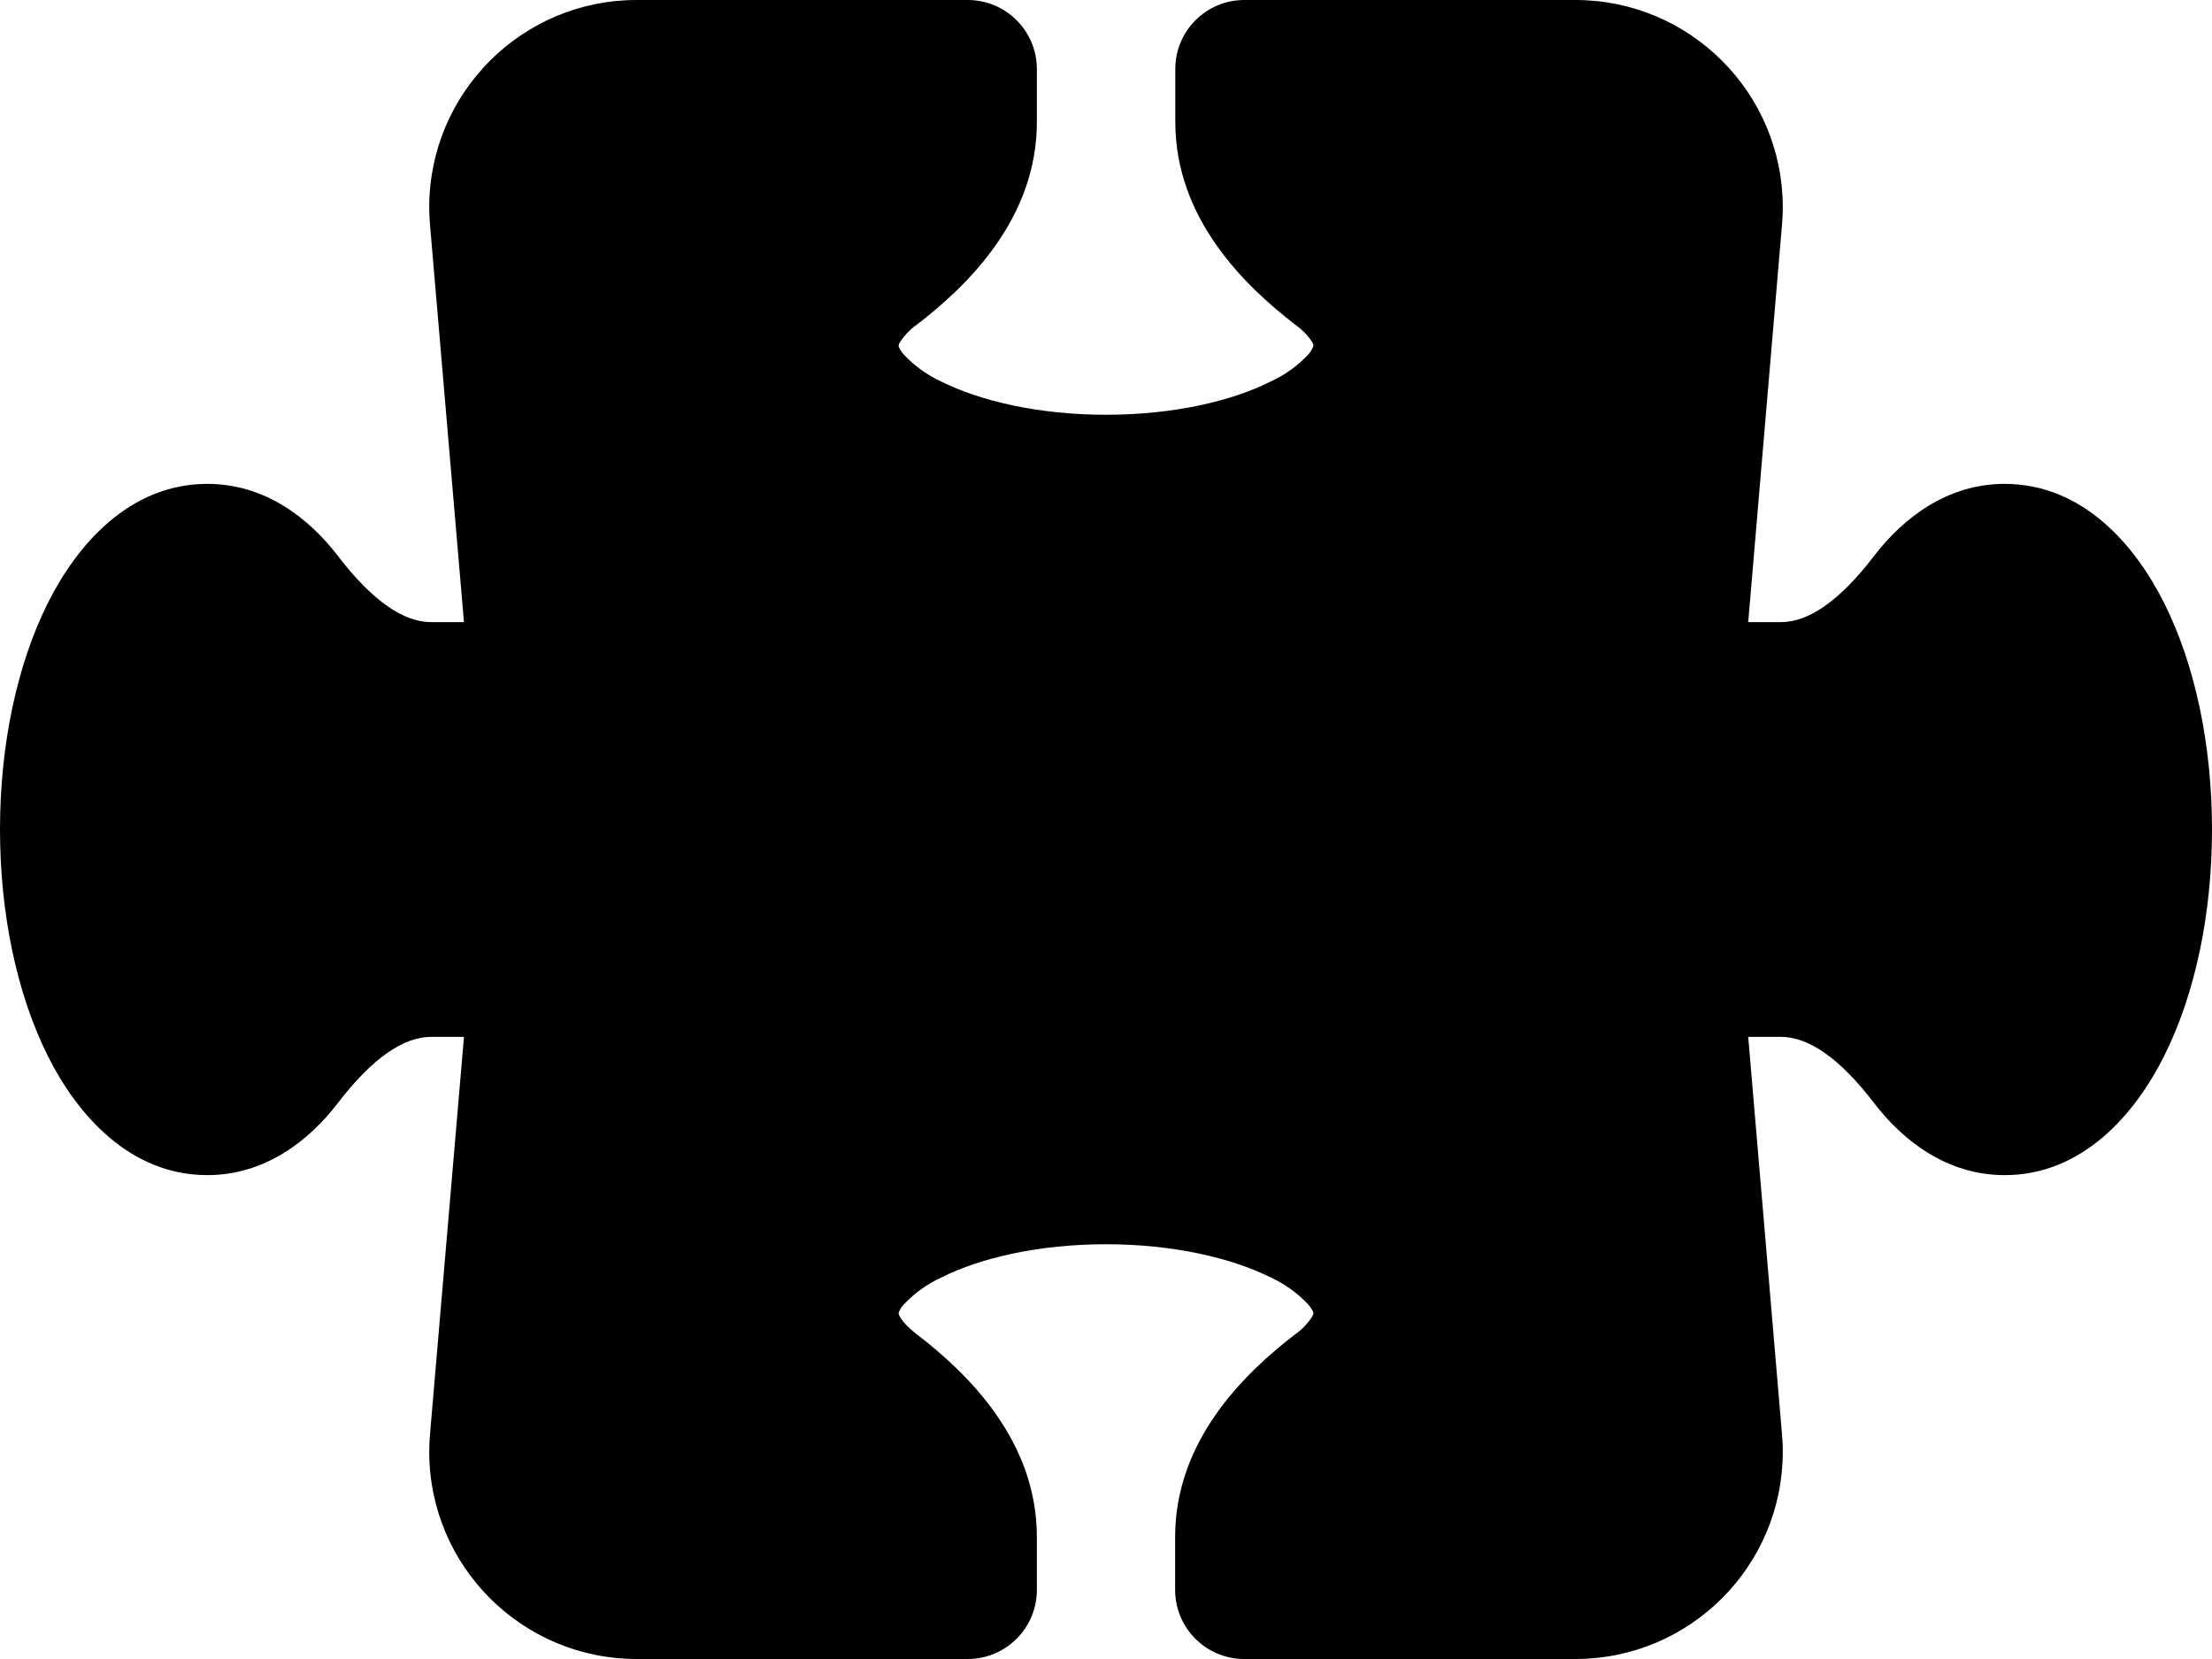 ﻿<?xml version="1.0" encoding="utf-8"?>
<svg version="1.1" xmlns:xlink="http://www.w3.org/1999/xlink" width="24px" height="18px" xmlns="http://www.w3.org/2000/svg">
  <defs>
    <pattern id="BGPattern" patternUnits="userSpaceOnUse" alignment="0 0" imageRepeat="None" />
    <mask fill="white" id="Clip6121">
      <path d="M 5.034 6.75  L 4.668 2.468  C 4.661 2.395  4.657 2.323  4.657 2.25  C 4.657 1.007  5.665 0  6.907 0  L 10.5 0  C 10.914 0  11.25 0.336  11.25 0.75  L 11.25 1.323  C 11.25 2.367  10.505 3.096  9.942 3.527  C 9.874 3.575  9.816 3.635  9.77 3.704  C 9.762 3.715  9.756 3.728  9.752 3.741  L 9.75 3.75  L 9.75 3.755  L 9.755 3.77  C 9.761 3.785  9.776 3.812  9.808 3.849  C 9.923 3.971  10.061 4.07  10.213 4.14  C 10.635 4.35  11.265 4.5  12 4.5  C 12.738 4.5  13.368 4.35  13.785 4.14  C 13.938 4.07  14.076 3.972  14.192 3.849  C 14.214 3.825  14.232 3.798  14.245 3.768  L 14.25 3.753  L 14.25 3.741  C 14.246 3.728  14.24 3.715  14.232 3.704  C 14.186 3.635  14.127 3.575  14.059 3.527  C 13.497 3.096  12.752 2.367  12.752 1.323  L 12.752 0.75  C 12.751 0.336  13.086 0.001  13.5 0  L 17.093 0  C 18.335 0  19.343 1.007  19.343 2.25  C 19.343 2.323  19.339 2.395  19.332 2.468  L 18.968 6.75  L 19.323 6.75  C 19.616 6.75  19.953 6.53  20.335 6.03  C 20.651 5.619  21.128 5.25  21.75 5.25  C 22.602 5.25  23.17 5.921  23.481 6.543  C 23.816 7.211  24 8.081  24 9  C 24 9.919  23.816 10.789  23.481 11.457  C 23.17 12.079  22.602 12.75  21.75 12.75  C 21.128 12.75  20.651 12.381  20.335 11.97  C 19.953 11.47  19.616 11.25  19.323 11.25  L 18.968 11.25  L 19.332 15.532  C 19.339 15.605  19.343 15.677  19.343 15.75  C 19.343 16.993  18.335 18  17.093 18  L 13.5 18  C 13.086 18  12.75 17.664  12.75 17.25  L 12.75 16.677  C 12.75 15.633  13.495 14.904  14.058 14.473  C 14.126 14.425  14.184 14.365  14.23 14.296  C 14.238 14.285  14.244 14.272  14.248 14.259  L 14.25 14.25  L 14.25 14.245  L 14.245 14.23  C 14.232 14.201  14.213 14.175  14.192 14.151  C 14.077 14.029  13.939 13.93  13.787 13.86  C 13.365 13.65  12.735 13.5  12 13.5  C 11.264 13.5  10.632 13.65  10.215 13.86  C 10.062 13.93  9.924 14.028  9.809 14.151  C 9.786 14.175  9.768 14.202  9.755 14.232  L 9.75 14.247  L 9.75 14.25  L 9.752 14.259  C 9.756 14.272  9.762 14.285  9.77 14.296  C 9.794 14.337  9.845 14.398  9.942 14.473  C 10.505 14.904  11.25 15.633  11.25 16.677  L 11.25 17.25  C 11.25 17.664  10.914 18  10.5 18  L 6.908 18  C 5.665 18  4.657 16.993  4.657 15.75  C 4.657 15.677  4.661 15.605  4.668 15.532  L 5.034 11.25  L 4.677 11.25  C 4.385 11.25  4.047 11.47  3.664 11.97  C 3.349 12.381  2.872 12.75  2.25 12.75  C 1.398 12.75  0.829 12.079  0.519 11.457  C 0.185 10.789  0 9.919  0 9  C 0 8.081  0.185 7.211  0.519 6.543  C 0.83 5.921  1.398 5.25  2.25 5.25  C 2.873 5.25  3.349 5.619  3.665 6.03  C 4.047 6.53  4.385 6.75  4.677 6.75  L 5.034 6.75  Z " fill-rule="evenodd" />
    </mask>
  </defs>
  <g>
    <path d="M 5.034 6.75  L 4.668 2.468  C 4.661 2.395  4.657 2.323  4.657 2.25  C 4.657 1.007  5.665 0  6.907 0  L 10.5 0  C 10.914 0  11.25 0.336  11.25 0.75  L 11.25 1.323  C 11.25 2.367  10.505 3.096  9.942 3.527  C 9.874 3.575  9.816 3.635  9.77 3.704  C 9.762 3.715  9.756 3.728  9.752 3.741  L 9.75 3.75  L 9.75 3.755  L 9.755 3.77  C 9.761 3.785  9.776 3.812  9.808 3.849  C 9.923 3.971  10.061 4.07  10.213 4.14  C 10.635 4.35  11.265 4.5  12 4.5  C 12.738 4.5  13.368 4.35  13.785 4.14  C 13.938 4.07  14.076 3.972  14.192 3.849  C 14.214 3.825  14.232 3.798  14.245 3.768  L 14.25 3.753  L 14.25 3.741  C 14.246 3.728  14.24 3.715  14.232 3.704  C 14.186 3.635  14.127 3.575  14.059 3.527  C 13.497 3.096  12.752 2.367  12.752 1.323  L 12.752 0.75  C 12.751 0.336  13.086 0.001  13.5 0  L 17.093 0  C 18.335 0  19.343 1.007  19.343 2.25  C 19.343 2.323  19.339 2.395  19.332 2.468  L 18.968 6.75  L 19.323 6.75  C 19.616 6.75  19.953 6.53  20.335 6.03  C 20.651 5.619  21.128 5.25  21.75 5.25  C 22.602 5.25  23.17 5.921  23.481 6.543  C 23.816 7.211  24 8.081  24 9  C 24 9.919  23.816 10.789  23.481 11.457  C 23.17 12.079  22.602 12.75  21.75 12.75  C 21.128 12.75  20.651 12.381  20.335 11.97  C 19.953 11.47  19.616 11.25  19.323 11.25  L 18.968 11.25  L 19.332 15.532  C 19.339 15.605  19.343 15.677  19.343 15.75  C 19.343 16.993  18.335 18  17.093 18  L 13.5 18  C 13.086 18  12.75 17.664  12.75 17.25  L 12.75 16.677  C 12.75 15.633  13.495 14.904  14.058 14.473  C 14.126 14.425  14.184 14.365  14.23 14.296  C 14.238 14.285  14.244 14.272  14.248 14.259  L 14.25 14.25  L 14.25 14.245  L 14.245 14.23  C 14.232 14.201  14.213 14.175  14.192 14.151  C 14.077 14.029  13.939 13.93  13.787 13.86  C 13.365 13.65  12.735 13.5  12 13.5  C 11.264 13.5  10.632 13.65  10.215 13.86  C 10.062 13.93  9.924 14.028  9.809 14.151  C 9.786 14.175  9.768 14.202  9.755 14.232  L 9.75 14.247  L 9.75 14.25  L 9.752 14.259  C 9.756 14.272  9.762 14.285  9.77 14.296  C 9.794 14.337  9.845 14.398  9.942 14.473  C 10.505 14.904  11.25 15.633  11.25 16.677  L 11.25 17.25  C 11.25 17.664  10.914 18  10.5 18  L 6.908 18  C 5.665 18  4.657 16.993  4.657 15.75  C 4.657 15.677  4.661 15.605  4.668 15.532  L 5.034 11.25  L 4.677 11.25  C 4.385 11.25  4.047 11.47  3.664 11.97  C 3.349 12.381  2.872 12.75  2.25 12.75  C 1.398 12.75  0.829 12.079  0.519 11.457  C 0.185 10.789  0 9.919  0 9  C 0 8.081  0.185 7.211  0.519 6.543  C 0.83 5.921  1.398 5.25  2.25 5.25  C 2.873 5.25  3.349 5.619  3.665 6.03  C 4.047 6.53  4.385 6.75  4.677 6.75  L 5.034 6.75  Z " fill-rule="nonzero" fill="rgba(0, 0, 0, 1)" stroke="none" class="fill" />
    <path d="M 5.034 6.75  L 4.668 2.468  C 4.661 2.395  4.657 2.323  4.657 2.25  C 4.657 1.007  5.665 0  6.907 0  L 10.5 0  C 10.914 0  11.25 0.336  11.25 0.75  L 11.25 1.323  C 11.25 2.367  10.505 3.096  9.942 3.527  C 9.874 3.575  9.816 3.635  9.77 3.704  C 9.762 3.715  9.756 3.728  9.752 3.741  L 9.75 3.75  L 9.75 3.755  L 9.755 3.77  C 9.761 3.785  9.776 3.812  9.808 3.849  C 9.923 3.971  10.061 4.07  10.213 4.14  C 10.635 4.35  11.265 4.5  12 4.5  C 12.738 4.5  13.368 4.35  13.785 4.14  C 13.938 4.07  14.076 3.972  14.192 3.849  C 14.214 3.825  14.232 3.798  14.245 3.768  L 14.25 3.753  L 14.25 3.741  C 14.246 3.728  14.24 3.715  14.232 3.704  C 14.186 3.635  14.127 3.575  14.059 3.527  C 13.497 3.096  12.752 2.367  12.752 1.323  L 12.752 0.75  C 12.751 0.336  13.086 0.001  13.5 0  L 17.093 0  C 18.335 0  19.343 1.007  19.343 2.25  C 19.343 2.323  19.339 2.395  19.332 2.468  L 18.968 6.75  L 19.323 6.75  C 19.616 6.75  19.953 6.53  20.335 6.03  C 20.651 5.619  21.128 5.25  21.75 5.25  C 22.602 5.25  23.17 5.921  23.481 6.543  C 23.816 7.211  24 8.081  24 9  C 24 9.919  23.816 10.789  23.481 11.457  C 23.17 12.079  22.602 12.75  21.75 12.75  C 21.128 12.75  20.651 12.381  20.335 11.97  C 19.953 11.47  19.616 11.25  19.323 11.25  L 18.968 11.25  L 19.332 15.532  C 19.339 15.605  19.343 15.677  19.343 15.75  C 19.343 16.993  18.335 18  17.093 18  L 13.5 18  C 13.086 18  12.75 17.664  12.75 17.25  L 12.75 16.677  C 12.75 15.633  13.495 14.904  14.058 14.473  C 14.126 14.425  14.184 14.365  14.23 14.296  C 14.238 14.285  14.244 14.272  14.248 14.259  L 14.25 14.25  L 14.25 14.245  L 14.245 14.23  C 14.232 14.201  14.213 14.175  14.192 14.151  C 14.077 14.029  13.939 13.93  13.787 13.86  C 13.365 13.65  12.735 13.5  12 13.5  C 11.264 13.5  10.632 13.65  10.215 13.86  C 10.062 13.93  9.924 14.028  9.809 14.151  C 9.786 14.175  9.768 14.202  9.755 14.232  L 9.75 14.247  L 9.75 14.25  L 9.752 14.259  C 9.756 14.272  9.762 14.285  9.77 14.296  C 9.794 14.337  9.845 14.398  9.942 14.473  C 10.505 14.904  11.25 15.633  11.25 16.677  L 11.25 17.25  C 11.25 17.664  10.914 18  10.5 18  L 6.908 18  C 5.665 18  4.657 16.993  4.657 15.75  C 4.657 15.677  4.661 15.605  4.668 15.532  L 5.034 11.25  L 4.677 11.25  C 4.385 11.25  4.047 11.47  3.664 11.97  C 3.349 12.381  2.872 12.75  2.25 12.75  C 1.398 12.75  0.829 12.079  0.519 11.457  C 0.185 10.789  0 9.919  0 9  C 0 8.081  0.185 7.211  0.519 6.543  C 0.83 5.921  1.398 5.25  2.25 5.25  C 2.873 5.25  3.349 5.619  3.665 6.03  C 4.047 6.53  4.385 6.75  4.677 6.75  L 5.034 6.75  Z " stroke-width="0" stroke-dasharray="0" stroke="rgba(255, 255, 255, 0)" fill="none" class="stroke" mask="url(#Clip6121)" />
  </g>
</svg>